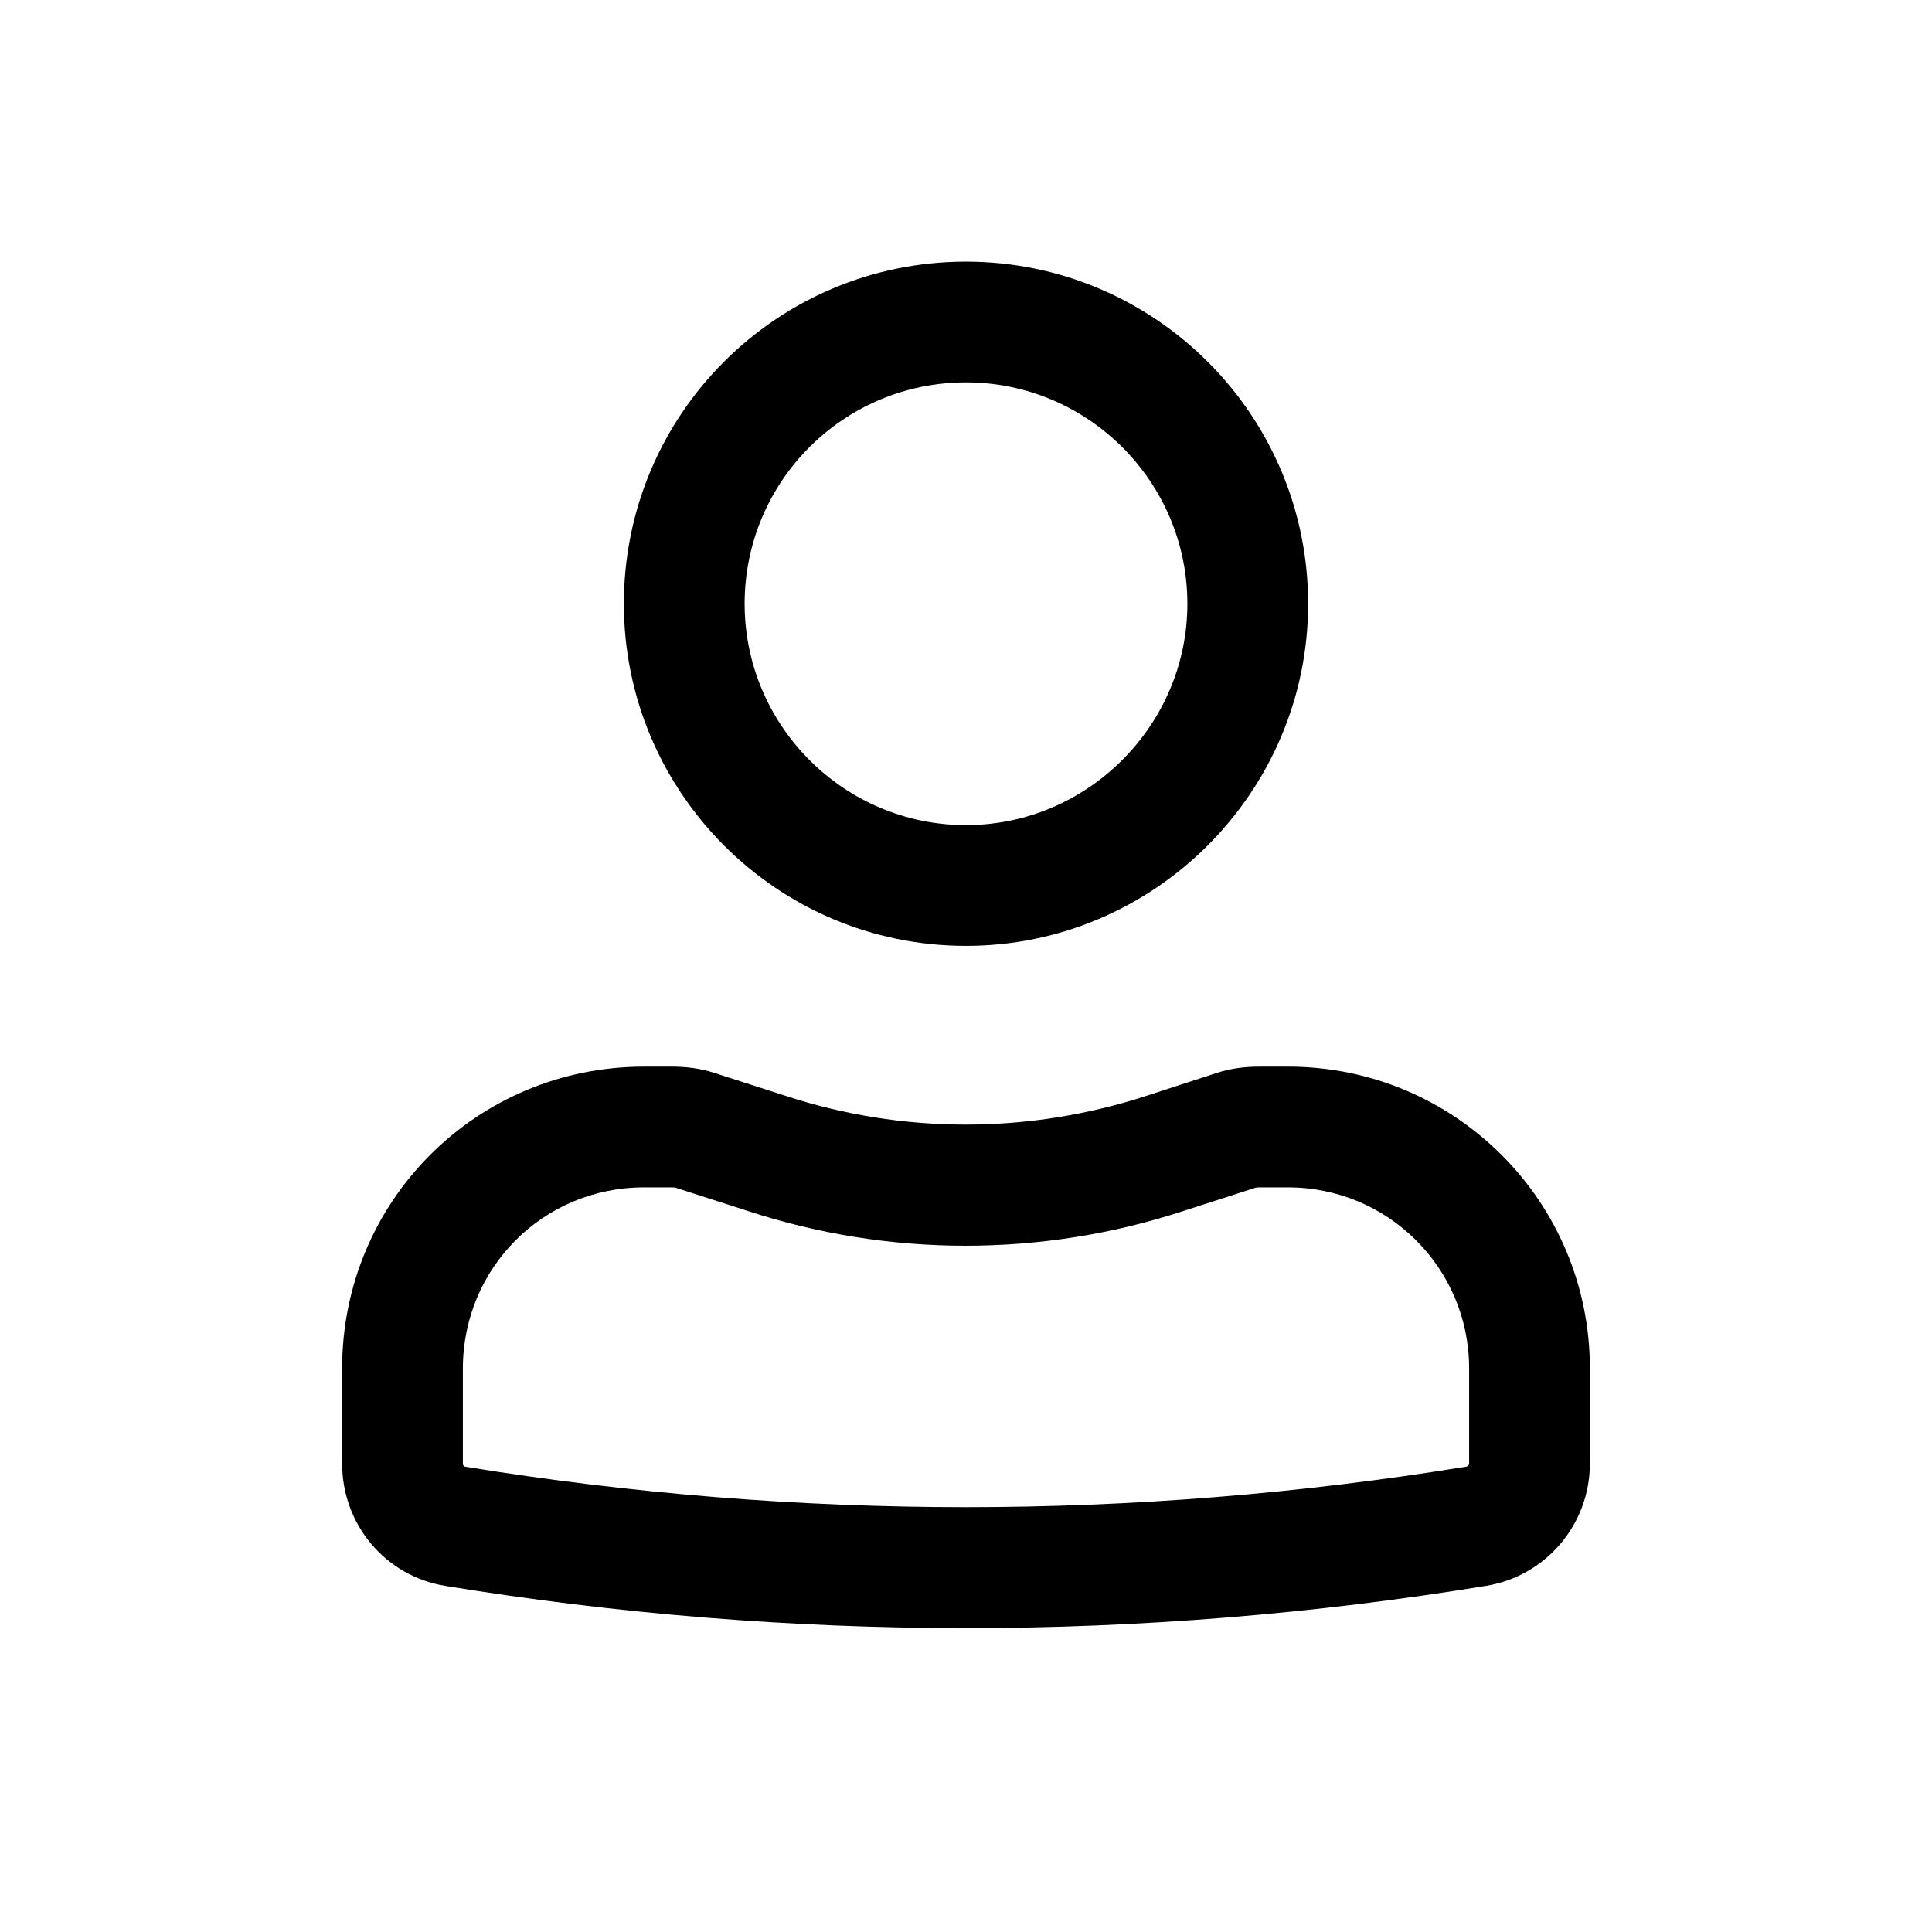 <svg width="24" height="24" viewBox="0 0 24 24" fill="none" xmlns="http://www.w3.org/2000/svg" xmlns:xlink="http://www.w3.org/1999/xlink">
	<desc>
			Created with Pixso.
	</desc>
	<defs/>
	<path id="Icon" d="M12 3.25C9.65 3.25 7.75 5.15 7.75 7.5C7.75 9.84 9.65 11.75 12 11.75C14.34 11.75 16.25 9.84 16.25 7.5C16.25 5.15 14.34 3.25 12 3.25ZM9.25 7.5C9.25 5.98 10.48 4.75 12 4.75C13.51 4.75 14.75 5.98 14.75 7.5C14.75 9.01 13.51 10.25 12 10.25C10.48 10.25 9.25 9.01 9.25 7.5ZM8 13.25C5.92 13.25 4.25 14.92 4.25 17L4.25 18.18C4.25 18.94 4.79 19.58 5.53 19.7C9.81 20.4 14.18 20.4 18.46 19.7C19.2 19.58 19.75 18.94 19.75 18.18L19.75 17C19.75 14.92 18.07 13.25 16 13.25L15.65 13.25C15.47 13.25 15.29 13.27 15.11 13.33L14.25 13.61C12.78 14.09 11.21 14.09 9.75 13.61L8.88 13.33C8.7 13.27 8.52 13.25 8.34 13.25L8 13.25ZM5.75 17C5.75 15.75 6.75 14.75 8 14.75L8.34 14.75C8.36 14.75 8.39 14.75 8.41 14.76L9.28 15.04C11.04 15.62 12.95 15.62 14.71 15.04L15.58 14.76C15.6 14.75 15.63 14.75 15.65 14.75L16 14.75C17.24 14.75 18.25 15.75 18.25 17L18.25 18.18C18.25 18.2 18.23 18.22 18.21 18.22C14.09 18.89 9.9 18.89 5.78 18.22C5.76 18.22 5.75 18.2 5.75 18.18L5.75 17Z" fill="#000000" fill-opacity="1" fill-rule="evenodd"/>
</svg>
